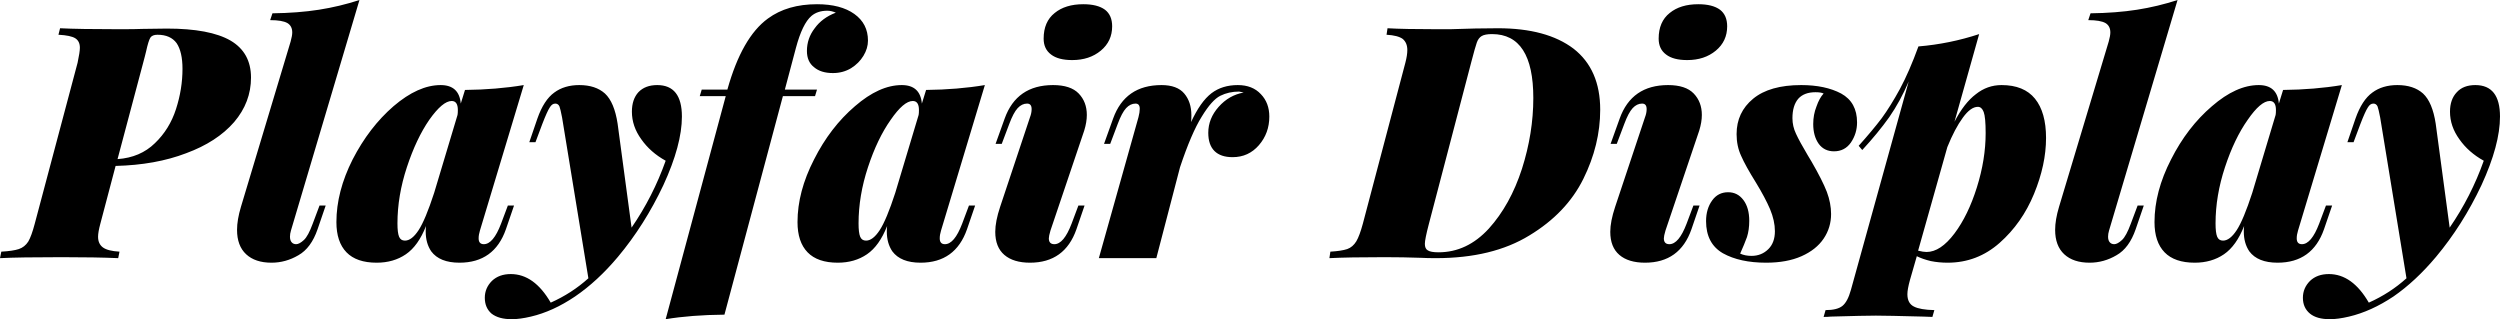 <svg xmlns="http://www.w3.org/2000/svg" viewBox="-0.48 -7.95 76.99 9.83"><path d="M3.08-2.84L2.61-1.06Q2.54-0.80 2.54-0.66L2.54-0.66Q2.54-0.44 2.69-0.33Q2.84-0.22 3.20-0.20L3.20-0.20L3.16 0Q2.47-0.03 1.42-0.03L1.42-0.03Q0.12-0.03-0.48 0L-0.48 0L-0.44-0.20Q-0.08-0.22 0.10-0.28Q0.28-0.34 0.39-0.51Q0.49-0.68 0.59-1.06L0.59-1.06L1.91-6.02Q1.98-6.35 1.98-6.48L1.98-6.48Q1.98-6.68 1.84-6.77Q1.70-6.86 1.32-6.88L1.32-6.88L1.37-7.08Q1.95-7.05 3.20-7.05L3.20-7.05Q3.68-7.05 3.92-7.06L3.92-7.06L4.66-7.07Q5.98-7.07 6.62-6.70Q7.25-6.33 7.25-5.56L7.25-5.56Q7.25-4.80 6.73-4.19Q6.20-3.58 5.25-3.23Q4.31-2.87 3.08-2.84L3.08-2.84ZM3.93-6.02L3.14-3.05Q3.84-3.10 4.29-3.54Q4.74-3.97 4.94-4.59Q5.14-5.21 5.14-5.83L5.14-5.83Q5.14-6.35 4.96-6.62Q4.77-6.88 4.37-6.88L4.37-6.88Q4.21-6.88 4.15-6.79Q4.09-6.69 4.02-6.37L4.02-6.37Q4-6.30 3.98-6.21Q3.96-6.12 3.93-6.02L3.93-6.02ZM8.48-0.85Q8.45-0.75 8.45-0.66L8.45-0.66Q8.45-0.54 8.51-0.48Q8.56-0.43 8.64-0.43L8.64-0.43Q8.74-0.43 8.88-0.56Q9.01-0.68 9.15-1.06L9.15-1.06L9.36-1.62L9.55-1.62L9.30-0.89Q9.10-0.31 8.71-0.09Q8.32 0.14 7.88 0.14L7.88 0.14Q7.38 0.14 7.10-0.12Q6.82-0.38 6.82-0.87L6.82-0.87Q6.82-1.18 6.94-1.58L6.94-1.58L8.47-6.67Q8.52-6.85 8.52-6.95L8.52-6.95Q8.52-7.15 8.37-7.24Q8.21-7.33 7.84-7.33L7.84-7.33L7.91-7.54Q8.70-7.55 9.34-7.65Q9.98-7.75 10.59-7.95L10.59-7.95L8.48-0.85ZM14.95-1.06L15.16-1.62L15.35-1.62L15.10-0.89Q14.74 0.14 13.67 0.14L13.67 0.14Q13.06 0.14 12.80-0.21L12.80-0.21Q12.63-0.46 12.63-0.82L12.63-0.82Q12.63-0.93 12.64-0.99L12.64-0.99Q12.40-0.38 12.02-0.12Q11.64 0.14 11.12 0.14L11.12 0.14Q10.50 0.14 10.19-0.18Q9.88-0.50 9.88-1.11L9.88-1.11Q9.88-2.05 10.38-3.04Q10.89-4.03 11.64-4.68Q12.40-5.33 13.09-5.33L13.09-5.33Q13.66-5.33 13.71-4.76L13.71-4.76L13.84-5.18Q14.81-5.19 15.65-5.33L15.65-5.33L14.30-0.85Q14.26-0.72 14.26-0.61L14.26-0.61Q14.26-0.43 14.42-0.43L14.42-0.43Q14.71-0.43 14.95-1.06L14.95-1.06ZM11.99-0.54Q12.20-0.54 12.41-0.86Q12.62-1.18 12.89-2.01L12.89-2.01L13.61-4.41Q13.62-4.46 13.62-4.56L13.62-4.56Q13.62-4.84 13.43-4.84L13.43-4.84Q13.15-4.84 12.74-4.26Q12.34-3.68 12.05-2.80Q11.76-1.92 11.76-1.07L11.76-1.07Q11.76-0.78 11.81-0.66Q11.86-0.54 11.99-0.54L11.99-0.54ZM19.76-5.33Q20.52-5.33 20.52-4.36L20.52-4.36Q20.52-3.49 19.95-2.25Q19.37-1.02 18.55-0.04L18.55-0.04Q17.92 0.71 17.23 1.18Q16.55 1.64 15.87 1.80L15.87 1.80Q15.53 1.88 15.28 1.88L15.28 1.88Q14.88 1.88 14.66 1.71Q14.45 1.53 14.45 1.22L14.45 1.22Q14.45 0.92 14.67 0.70Q14.89 0.49 15.25 0.49L15.25 0.49Q15.97 0.49 16.48 1.37L16.48 1.37Q17.13 1.08 17.64 0.62L17.64 0.62L16.83-4.33Q16.78-4.59 16.75-4.67Q16.71-4.76 16.62-4.76L16.62-4.76Q16.52-4.76 16.45-4.64Q16.37-4.52 16.22-4.13L16.22-4.13L16.01-3.57L15.82-3.57L16.07-4.30Q16.27-4.87 16.59-5.10Q16.90-5.33 17.36-5.33L17.36-5.33Q17.86-5.33 18.15-5.07Q18.44-4.80 18.54-4.14L18.54-4.14L18.97-0.94Q19.63-1.90 20.02-3L20.02-3Q19.55-3.26 19.27-3.66Q18.98-4.06 18.98-4.51L18.98-4.51Q18.98-4.89 19.18-5.11Q19.39-5.33 19.76-5.33L19.76-5.33ZM24.68-7.82Q25.41-7.82 25.83-7.52Q26.25-7.22 26.25-6.70L26.25-6.70Q26.25-6.46 26.11-6.23Q25.97-6 25.73-5.85Q25.48-5.70 25.17-5.70L25.17-5.70Q24.80-5.70 24.59-5.88Q24.37-6.05 24.37-6.38L24.37-6.38Q24.37-6.77 24.61-7.08Q24.84-7.40 25.26-7.56L25.26-7.56Q25.12-7.62 25-7.62L25-7.62Q24.70-7.62 24.51-7.46L24.51-7.46Q24.23-7.22 24.03-6.47L24.03-6.47L23.69-5.19L24.68-5.19L24.62-4.99L23.63-4.99L21.83 1.74Q20.80 1.75 20.02 1.88L20.02 1.88L21.87-4.99L21.07-4.99L21.13-5.19L21.92-5.19Q22.37-6.80 23.17-7.38L23.17-7.38Q23.77-7.82 24.68-7.82L24.68-7.82ZM29.15-1.06L29.36-1.62L29.55-1.62L29.30-0.89Q28.94 0.14 27.87 0.14L27.87 0.14Q27.26 0.14 27.00-0.21L27.00-0.21Q26.83-0.46 26.83-0.82L26.83-0.82Q26.83-0.93 26.84-0.99L26.84-0.99Q26.60-0.38 26.22-0.12Q25.84 0.14 25.32 0.14L25.32 0.14Q24.70 0.14 24.39-0.18Q24.08-0.50 24.08-1.11L24.08-1.11Q24.08-2.05 24.59-3.04Q25.09-4.03 25.85-4.68Q26.60-5.33 27.29-5.33L27.29-5.33Q27.86-5.33 27.91-4.76L27.91-4.76L28.04-5.18Q29.01-5.19 29.85-5.33L29.85-5.33L28.50-0.85Q28.46-0.72 28.46-0.61L28.46-0.61Q28.46-0.43 28.62-0.43L28.62-0.43Q28.91-0.43 29.15-1.06L29.15-1.06ZM26.19-0.54Q26.40-0.54 26.61-0.86Q26.82-1.18 27.09-2.01L27.09-2.01L27.81-4.41Q27.82-4.46 27.82-4.56L27.82-4.56Q27.82-4.84 27.63-4.84L27.63-4.84Q27.35-4.84 26.95-4.26Q26.54-3.68 26.25-2.80Q25.96-1.92 25.96-1.07L25.96-1.07Q25.96-0.78 26.01-0.66Q26.06-0.54 26.19-0.54L26.19-0.54ZM31.66-6.76Q31.66-7.28 32.00-7.55Q32.33-7.82 32.88-7.82L32.88-7.82Q33.32-7.82 33.55-7.65Q33.77-7.48 33.77-7.14L33.77-7.14Q33.77-6.68 33.42-6.39Q33.07-6.10 32.54-6.10L32.54-6.10Q32.11-6.10 31.89-6.27Q31.66-6.44 31.66-6.76L31.66-6.76ZM31.24-4.34Q31.29-4.47 31.29-4.59L31.29-4.59Q31.29-4.76 31.15-4.76L31.15-4.76Q30.99-4.76 30.86-4.62Q30.73-4.48 30.60-4.13L30.60-4.13L30.37-3.52L30.18-3.52L30.46-4.30Q30.83-5.33 31.95-5.33L31.95-5.33Q32.49-5.33 32.74-5.07Q32.99-4.81 32.99-4.41L32.99-4.41Q32.99-4.19 32.91-3.93L32.91-3.93L31.87-0.85Q31.82-0.68 31.82-0.61L31.82-0.61Q31.82-0.43 31.99-0.43L31.99-0.43Q32.28-0.43 32.52-1.06L32.52-1.06L32.73-1.62L32.92-1.62L32.67-0.89Q32.31 0.14 31.24 0.14L31.24 0.14Q30.73 0.14 30.45-0.10Q30.17-0.34 30.17-0.81L30.17-0.81Q30.17-1.13 30.32-1.58L30.32-1.58L31.24-4.34ZM37.64-5.33Q38.09-5.33 38.35-5.05Q38.61-4.78 38.61-4.36L38.61-4.36Q38.61-3.85 38.29-3.48Q37.97-3.11 37.48-3.11L37.48-3.11Q37.11-3.11 36.92-3.30Q36.73-3.49 36.73-3.86L36.73-3.86Q36.73-4.30 37.05-4.66Q37.37-5.02 37.82-5.10L37.82-5.10Q37.70-5.13 37.68-5.13L37.68-5.13Q37.36-5.13 37.10-5Q36.84-4.87 36.53-4.36Q36.21-3.85 35.86-2.80L35.86-2.80L35.13 0L33.36 0L34.58-4.34Q34.62-4.49 34.62-4.60L34.62-4.60Q34.62-4.76 34.49-4.76L34.49-4.76Q34.33-4.76 34.20-4.62Q34.07-4.48 33.94-4.13L33.94-4.13L33.71-3.52L33.52-3.52L33.80-4.30Q34.17-5.33 35.29-5.33L35.29-5.33Q35.77-5.33 35.99-5.07Q36.21-4.81 36.21-4.40L36.21-4.40Q36.21-4.26 36.20-4.19L36.20-4.19Q36.49-4.82 36.83-5.08Q37.16-5.33 37.64-5.33L37.64-5.33ZM48.80-4.57Q48.80-3.49 48.28-2.44Q47.76-1.39 46.62-0.70Q45.48 0 43.74 0L43.74 0Q43.47 0 43.29-0.01L43.29-0.01Q42.73-0.03 42.16-0.03L42.16-0.03Q41.06-0.03 40.46 0L40.46 0L40.49-0.20Q40.83-0.22 41.01-0.28Q41.18-0.34 41.29-0.52Q41.39-0.69 41.49-1.06L41.49-1.06L42.80-6.02Q42.86-6.25 42.86-6.41L42.86-6.41Q42.86-6.63 42.72-6.75Q42.57-6.86 42.22-6.88L42.22-6.88L42.25-7.08Q42.76-7.05 43.80-7.05L43.80-7.05L44.17-7.05Q45.01-7.08 45.65-7.08L45.65-7.08Q47.15-7.08 47.98-6.45Q48.80-5.81 48.80-4.57L48.80-4.57ZM43.82-0.18Q44.70-0.18 45.37-0.91Q46.03-1.64 46.39-2.75Q46.74-3.85 46.74-4.93L46.74-4.93Q46.74-6.90 45.47-6.90L45.47-6.90Q45.25-6.90 45.15-6.84Q45.05-6.78 45.00-6.64Q44.95-6.50 44.83-6.04L44.83-6.04L43.52-1.04Q43.40-0.58 43.40-0.44L43.40-0.44Q43.40-0.29 43.49-0.24Q43.58-0.18 43.82-0.18L43.82-0.18ZM50.60-6.76Q50.60-7.28 50.94-7.55Q51.27-7.82 51.82-7.82L51.82-7.82Q52.26-7.82 52.49-7.65Q52.71-7.48 52.71-7.14L52.71-7.14Q52.71-6.68 52.36-6.39Q52.01-6.10 51.48-6.10L51.48-6.10Q51.05-6.10 50.83-6.27Q50.60-6.44 50.60-6.76L50.60-6.76ZM50.18-4.34Q50.23-4.47 50.23-4.59L50.23-4.59Q50.23-4.76 50.09-4.76L50.09-4.76Q49.93-4.76 49.80-4.62Q49.67-4.48 49.54-4.13L49.54-4.13L49.31-3.52L49.12-3.52L49.40-4.30Q49.77-5.33 50.89-5.33L50.89-5.33Q51.43-5.33 51.68-5.07Q51.93-4.81 51.93-4.41L51.93-4.41Q51.93-4.19 51.85-3.93L51.85-3.93L50.81-0.85Q50.76-0.68 50.76-0.61L50.76-0.61Q50.76-0.43 50.93-0.43L50.93-0.43Q51.22-0.43 51.46-1.06L51.46-1.06L51.67-1.62L51.86-1.62L51.61-0.89Q51.25 0.14 50.18 0.14L50.18 0.14Q49.67 0.14 49.39-0.10Q49.11-0.34 49.11-0.81L49.11-0.81Q49.11-1.13 49.26-1.58L49.26-1.58L50.18-4.34ZM53.11-0.14Q53.26-0.07 53.46-0.07L53.46-0.07Q53.77-0.07 53.98-0.28Q54.18-0.48 54.18-0.83L54.18-0.83Q54.18-1.15 54.03-1.51Q53.88-1.86 53.60-2.32L53.60-2.32Q53.27-2.85 53.14-3.15Q53.00-3.45 53.00-3.82L53.00-3.82Q53.00-4.49 53.51-4.91Q54.02-5.33 54.99-5.33L54.99-5.33Q55.73-5.33 56.22-5.07Q56.71-4.80 56.71-4.18L56.71-4.18Q56.71-3.84 56.52-3.56Q56.33-3.29 56.00-3.29L56.00-3.29Q55.70-3.29 55.53-3.52Q55.36-3.76 55.36-4.13L55.36-4.13Q55.36-4.42 55.46-4.67Q55.55-4.93 55.68-5.07L55.68-5.07Q55.60-5.11 55.43-5.11L55.43-5.11Q55.08-5.11 54.90-4.91Q54.72-4.70 54.72-4.31L54.72-4.31Q54.72-4.06 54.83-3.83Q54.94-3.59 55.19-3.17L55.19-3.17L55.31-2.97Q55.64-2.40 55.78-2.04Q55.91-1.69 55.91-1.36L55.91-1.36Q55.91-0.94 55.68-0.60Q55.45-0.26 55.00-0.06Q54.55 0.14 53.91 0.14L53.91 0.14Q53.10 0.14 52.58-0.15Q52.06-0.45 52.06-1.14L52.06-1.14Q52.06-1.52 52.25-1.78Q52.43-2.03 52.74-2.03L52.74-2.03Q53.03-2.03 53.21-1.79Q53.39-1.55 53.39-1.15L53.39-1.15Q53.39-0.87 53.32-0.65Q53.24-0.43 53.11-0.14L53.11-0.14ZM61.16-5.33Q61.85-5.33 62.19-4.91Q62.53-4.49 62.53-3.70L62.53-3.70Q62.53-2.88 62.16-1.98Q61.79-1.08 61.10-0.47Q60.41 0.14 59.50 0.14L59.50 0.14Q59.23 0.14 58.98 0.09Q58.73 0.03 58.55-0.06L58.55-0.06L58.34 0.67Q58.26 0.96 58.26 1.11L58.26 1.11Q58.26 1.39 58.46 1.49Q58.65 1.59 59.09 1.60L59.09 1.60L59.03 1.81L58.76 1.80Q57.62 1.77 57.29 1.77L57.29 1.77Q56.95 1.77 55.90 1.80L55.90 1.80Q55.81 1.81 55.68 1.81L55.68 1.81L55.74 1.60Q56.10 1.60 56.26 1.47Q56.42 1.34 56.52 0.98L56.52 0.98L58.30-5.44Q58.04-4.83 57.70-4.34Q57.35-3.85 56.87-3.33L56.87-3.33L56.76-3.46Q57.19-3.94 57.47-4.31Q57.74-4.68 58.03-5.21Q58.32-5.75 58.60-6.52L58.60-6.52Q59.56-6.60 60.47-6.90L60.47-6.90L59.71-4.20Q60.01-4.78 60.37-5.05Q60.72-5.33 61.16-5.33L61.16-5.33ZM58.85-0.19Q59.28-0.19 59.71-0.76Q60.13-1.32 60.40-2.18Q60.67-3.04 60.67-3.85L60.67-3.85Q60.67-4.34 60.61-4.50Q60.55-4.66 60.43-4.66L60.43-4.66Q60.21-4.66 59.97-4.33Q59.72-3.99 59.49-3.42L59.49-3.42L58.59-0.23Q58.75-0.19 58.85-0.19L58.85-0.19ZM64.47-0.85Q64.44-0.75 64.44-0.66L64.44-0.66Q64.44-0.54 64.50-0.48Q64.55-0.43 64.63-0.43L64.63-0.43Q64.73-0.43 64.87-0.56Q65.00-0.68 65.14-1.06L65.14-1.06L65.35-1.62L65.54-1.62L65.29-0.89Q65.09-0.31 64.70-0.09Q64.31 0.14 63.87 0.14L63.87 0.14Q63.37 0.14 63.09-0.12Q62.81-0.38 62.81-0.87L62.81-0.87Q62.81-1.18 62.93-1.58L62.93-1.58L64.46-6.67Q64.51-6.85 64.51-6.95L64.51-6.95Q64.51-7.15 64.36-7.24Q64.20-7.33 63.83-7.33L63.83-7.33L63.90-7.54Q64.69-7.55 65.33-7.65Q65.97-7.75 66.58-7.95L66.58-7.95L64.47-0.85ZM70.94-1.06L71.15-1.62L71.34-1.62L71.09-0.89Q70.73 0.14 69.66 0.14L69.66 0.14Q69.05 0.14 68.79-0.21L68.79-0.21Q68.62-0.46 68.62-0.82L68.62-0.82Q68.62-0.93 68.63-0.99L68.63-0.99Q68.39-0.38 68.01-0.12Q67.63 0.14 67.11 0.14L67.11 0.14Q66.49 0.14 66.18-0.18Q65.87-0.50 65.87-1.11L65.87-1.11Q65.87-2.05 66.38-3.04Q66.88-4.03 67.64-4.68Q68.39-5.33 69.08-5.33L69.08-5.33Q69.65-5.33 69.70-4.76L69.70-4.76L69.83-5.18Q70.80-5.19 71.64-5.33L71.64-5.33L70.29-0.85Q70.25-0.72 70.25-0.61L70.25-0.61Q70.25-0.43 70.41-0.43L70.41-0.43Q70.70-0.43 70.94-1.06L70.94-1.06ZM67.98-0.54Q68.19-0.54 68.40-0.86Q68.61-1.18 68.88-2.01L68.88-2.01L69.60-4.41Q69.61-4.46 69.61-4.56L69.61-4.56Q69.61-4.84 69.42-4.84L69.42-4.84Q69.14-4.84 68.74-4.26Q68.33-3.68 68.04-2.80Q67.75-1.92 67.75-1.07L67.75-1.07Q67.75-0.78 67.80-0.66Q67.85-0.54 67.98-0.54L67.98-0.54ZM75.75-5.33Q76.51-5.33 76.51-4.36L76.51-4.36Q76.51-3.49 75.94-2.25Q75.36-1.02 74.54-0.04L74.54-0.04Q73.91 0.71 73.23 1.18Q72.54 1.64 71.86 1.80L71.86 1.80Q71.52 1.88 71.27 1.88L71.27 1.88Q70.87 1.88 70.66 1.71Q70.44 1.53 70.44 1.22L70.44 1.22Q70.44 0.92 70.66 0.70Q70.88 0.49 71.24 0.49L71.24 0.49Q71.96 0.49 72.47 1.37L72.47 1.37Q73.12 1.08 73.63 0.62L73.63 0.62L72.82-4.33Q72.77-4.59 72.74-4.67Q72.70-4.76 72.61-4.76L72.61-4.76Q72.51-4.76 72.44-4.64Q72.36-4.52 72.21-4.13L72.21-4.13L72.00-3.57L71.81-3.57L72.06-4.30Q72.26-4.87 72.58-5.10Q72.89-5.33 73.35-5.33L73.35-5.33Q73.85-5.33 74.14-5.07Q74.43-4.80 74.53-4.14L74.53-4.14L74.96-0.94Q75.62-1.90 76.01-3L76.01-3Q75.54-3.26 75.26-3.66Q74.97-4.06 74.97-4.51L74.97-4.51Q74.97-4.89 75.18-5.11Q75.38-5.33 75.75-5.33L75.75-5.33Z"/></svg>